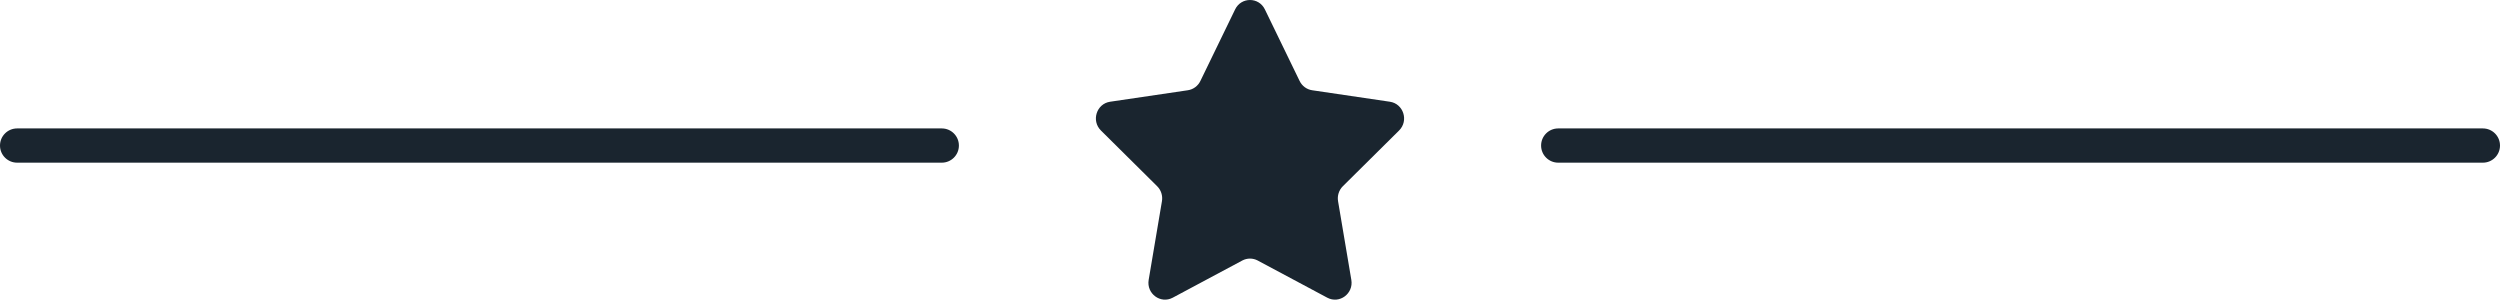 <svg width="292" height="35" viewBox="0 0 292 35" fill="none" xmlns="http://www.w3.org/2000/svg">
<path d="M147.738 1.099L151.798 9.463C152.081 10.044 152.627 10.447 153.258 10.541L162.338 11.882C163.928 12.117 164.563 14.104 163.412 15.243L156.842 21.754C156.386 22.206 156.177 22.859 156.285 23.498L157.836 32.691C158.108 34.301 156.445 35.529 155.023 34.769L146.902 30.429C146.338 30.128 145.662 30.128 145.098 30.429L136.977 34.769C135.555 35.529 133.892 34.301 134.164 32.691L135.715 23.498C135.823 22.859 135.614 22.206 135.158 21.754L128.588 15.243C127.437 14.103 128.072 12.116 129.662 11.882L138.742 10.541C139.373 10.447 139.919 10.044 140.202 9.463L144.262 1.099C144.972 -0.366 147.027 -0.366 147.738 1.099Z" fill="#1A252F"/>
<path d="M0 17C0 15.895 0.895 15 2 15H110C111.105 15 112 15.895 112 17V17C112 18.105 111.105 19 110 19H2C0.895 19 0 18.105 0 17V17Z" fill="#1A252F"/>
<path d="M180 17C180 15.895 180.895 15 182 15H290C291.105 15 292 15.895 292 17V17C292 18.105 291.105 19 290 19H182C180.895 19 180 18.105 180 17V17Z" fill="#1A252F"/>
</svg>
